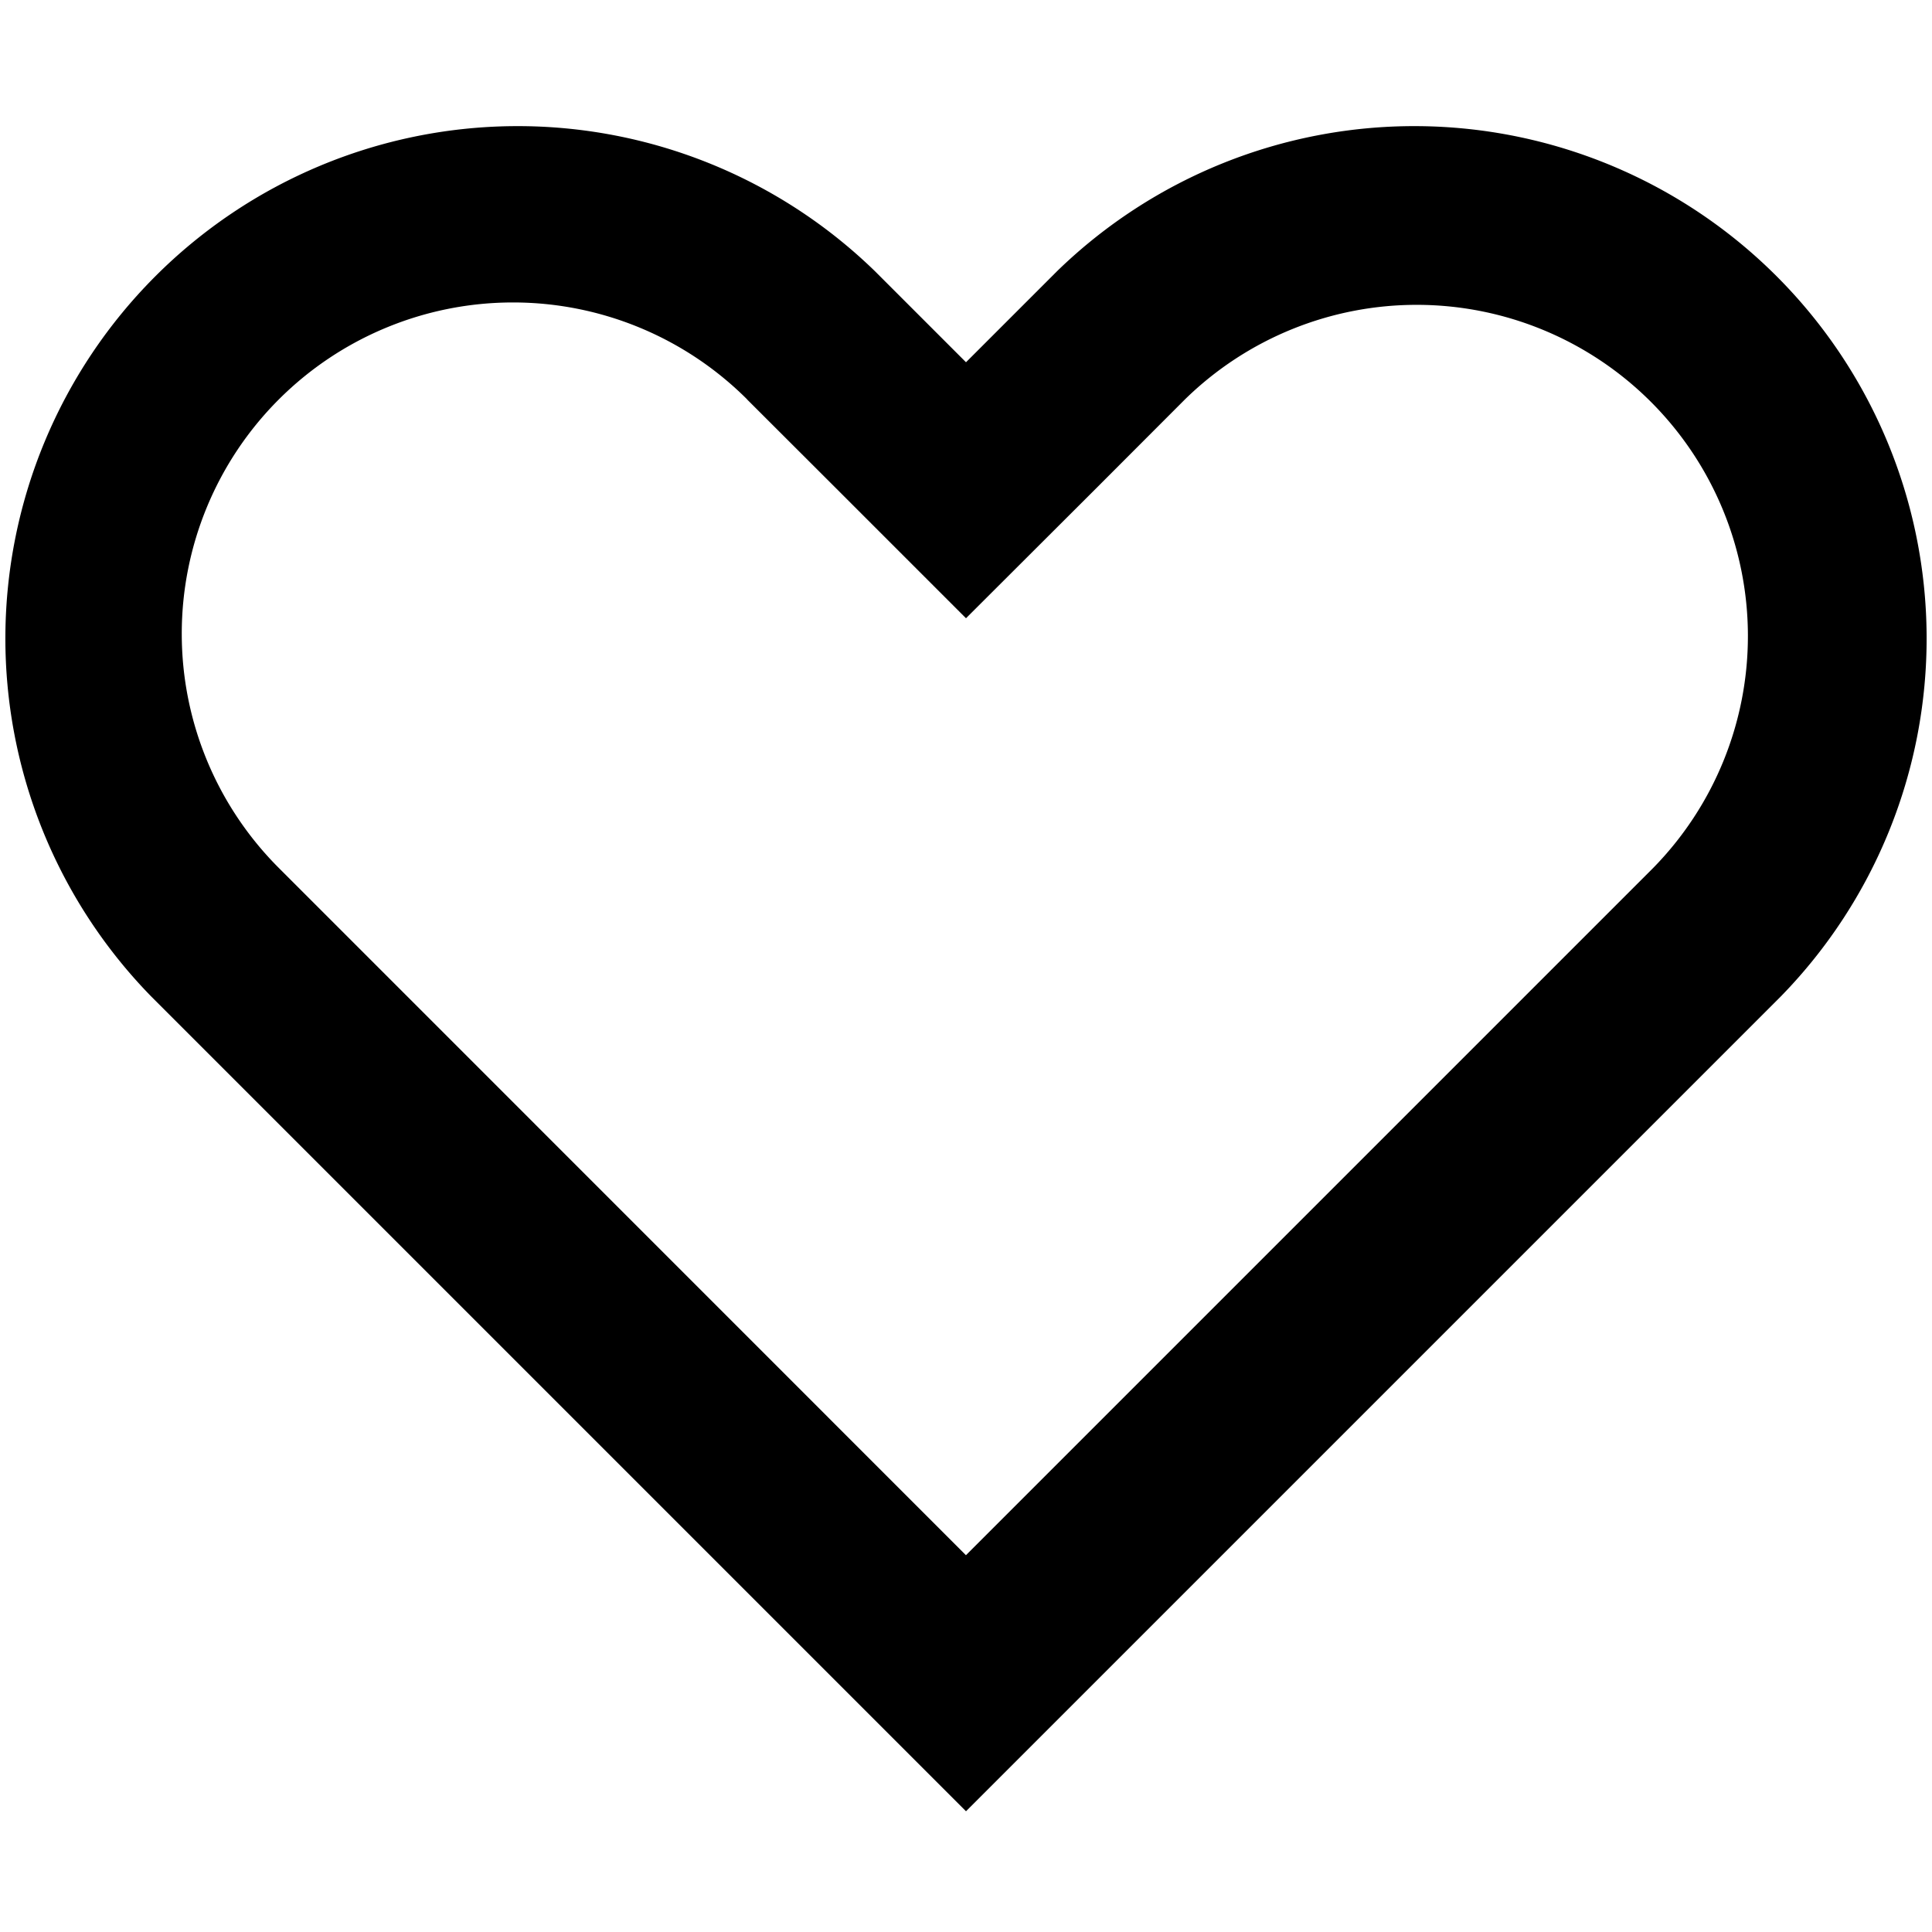 <svg viewBox="0 0 16 16" id="heart" xmlns="http://www.w3.org/2000/svg"><path fill-rule="evenodd" clip-rule="evenodd" d="M8.753 2.247L8 3l-.753-.753A4.243 4.243 0 0 0 1.25 8.25l5.69 5.69L8 15l1.06-1.06 5.69-5.69a4.243 4.243 0 0 0-5.997-6.003zM8 12.879l5.69-5.69a2.743 2.743 0 0 0-3.877-3.881l-.752.753L8 5.12 6.94 4.06l-.753-.752v-.001A2.743 2.743 0 0 0 2.31 7.189L8 12.88z"/></svg>
